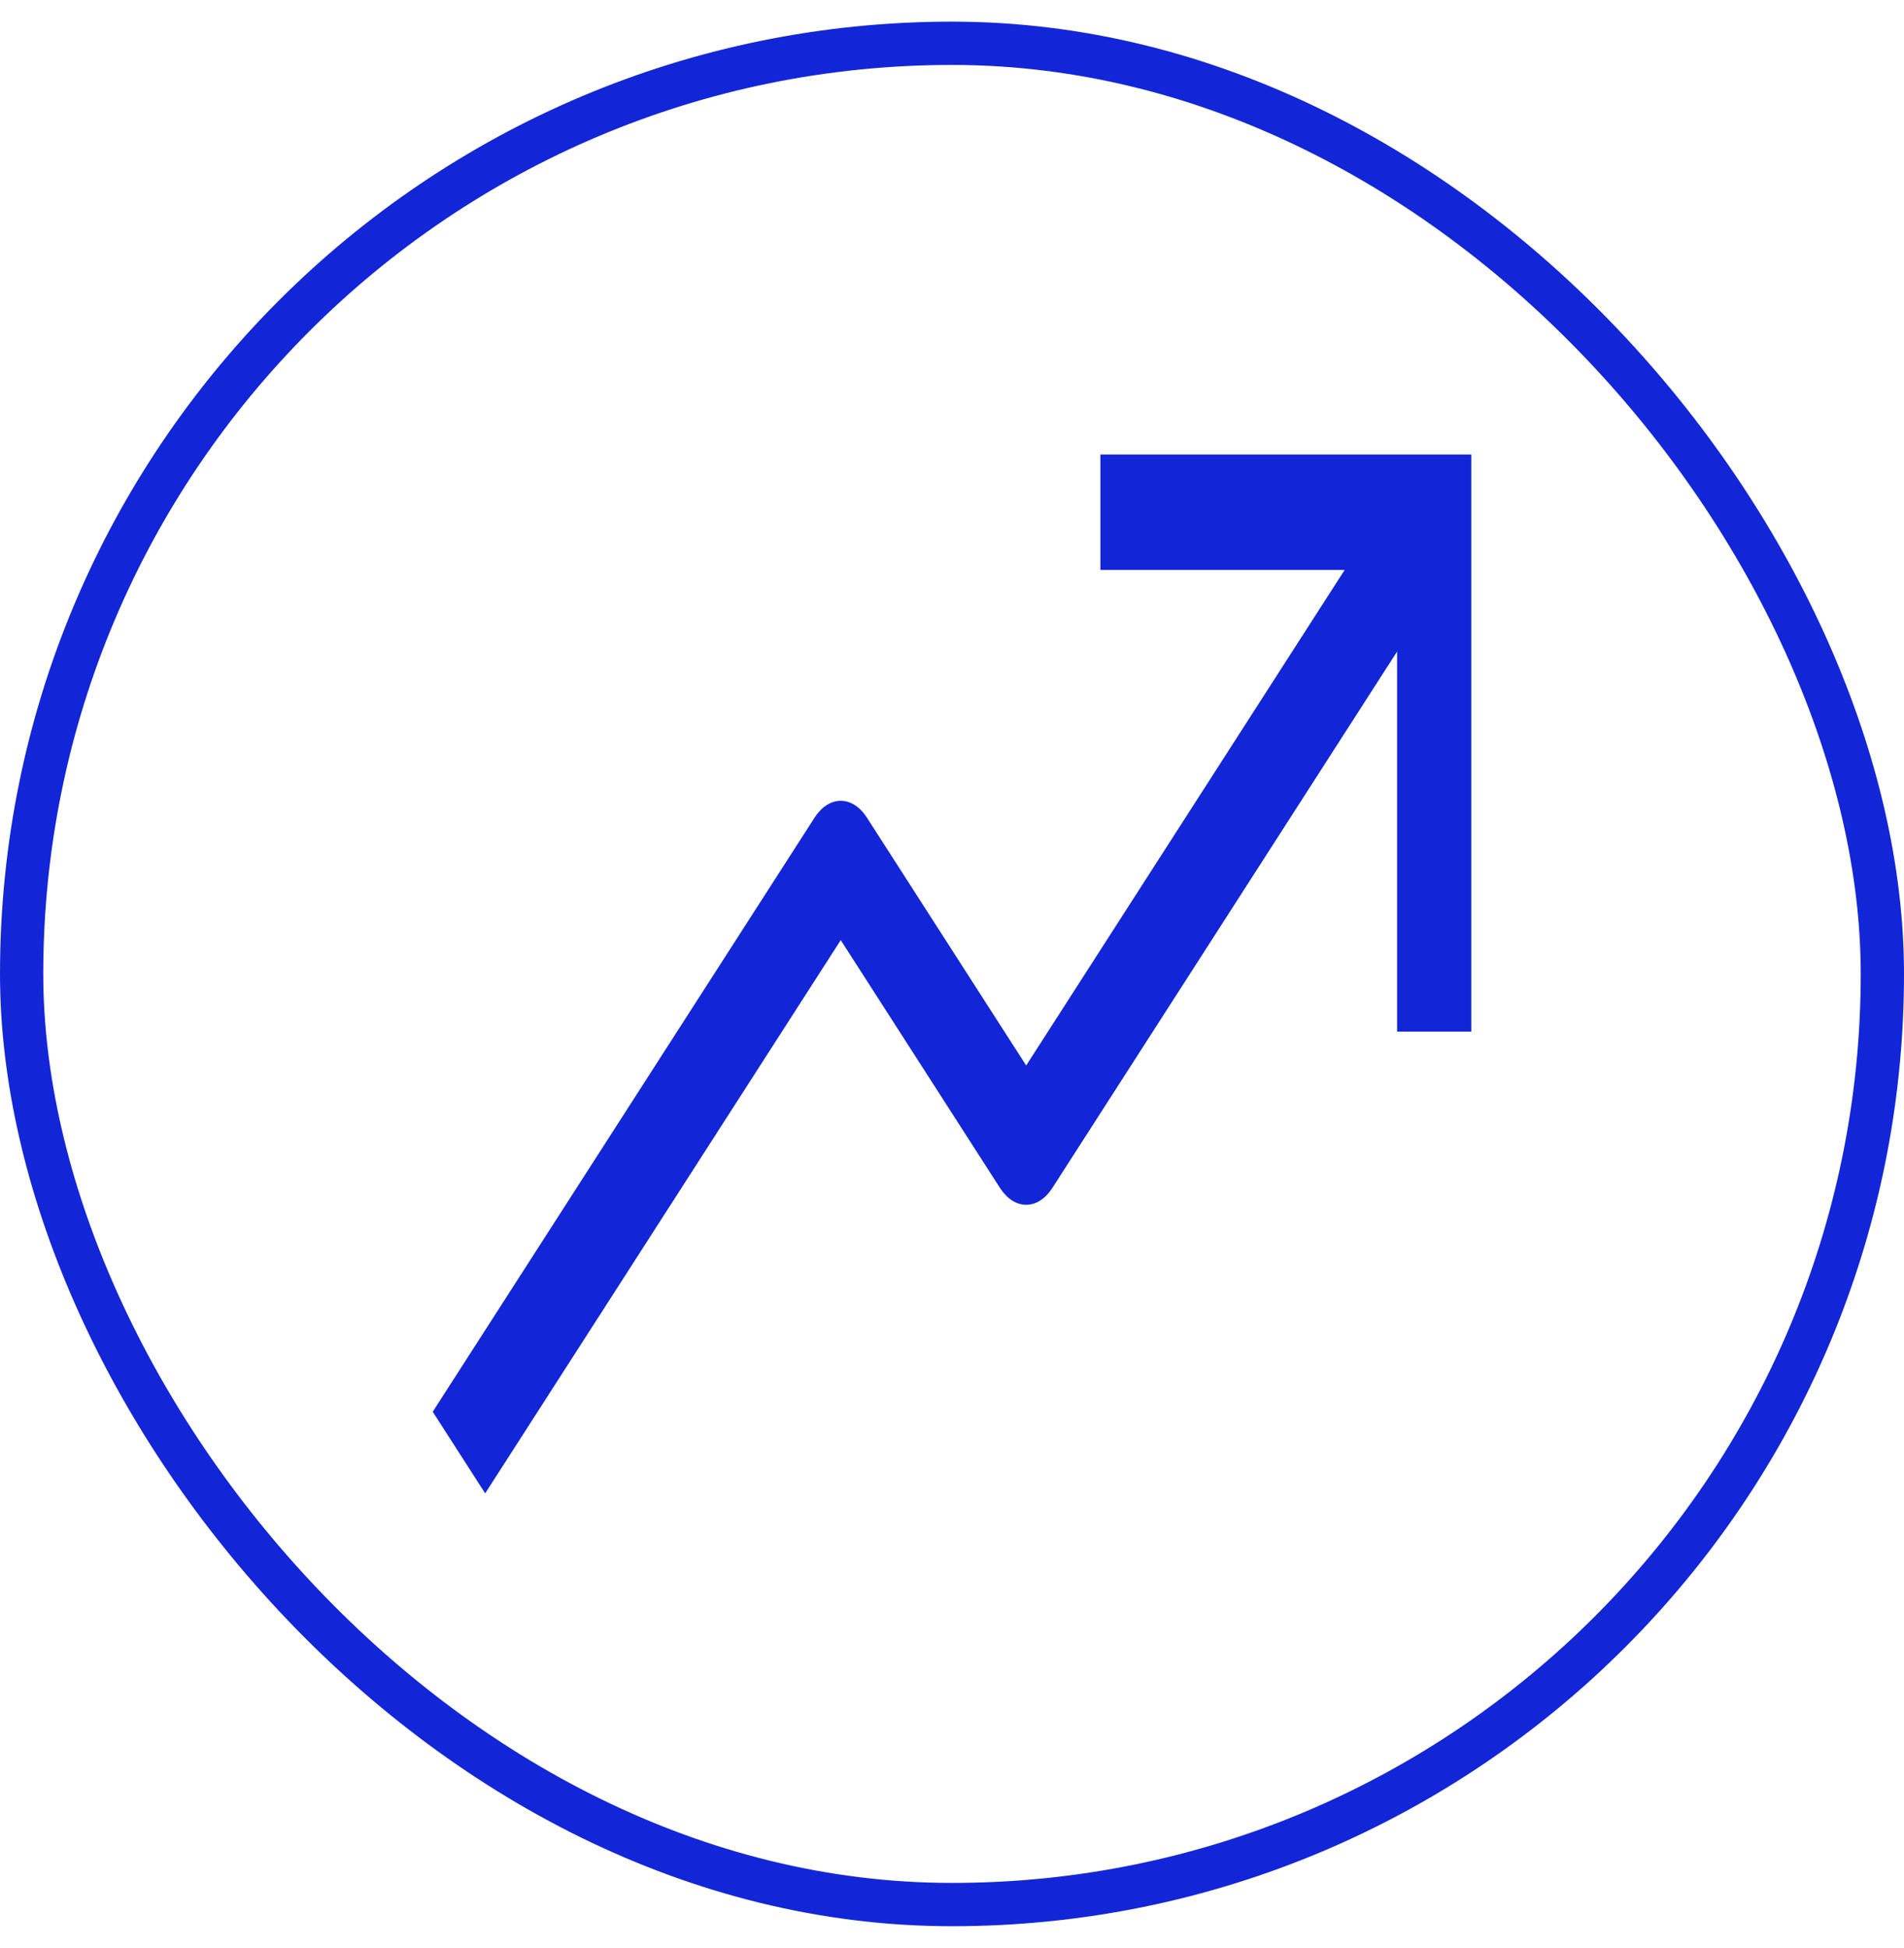 <svg width="44" height="45" viewBox="0 0 44 45" fill="none" xmlns="http://www.w3.org/2000/svg">
<rect x="0.5" y="1" width="43" height="43" rx="21.5" stroke="#1226D7"/>
<path d="M25.429 10.5V13.167H31.074L23.714 24.615L20.035 18.891C19.874 18.641 19.656 18.5 19.429 18.5C19.201 18.5 18.983 18.641 18.823 18.891L10 32.615L11.212 34.5L19.429 21.719L23.108 27.443C23.269 27.693 23.487 27.833 23.714 27.833C23.942 27.833 24.16 27.693 24.32 27.443L32.286 15.052V23.833H34V10.5H25.429Z" fill="#1226D7"/>
</svg>
